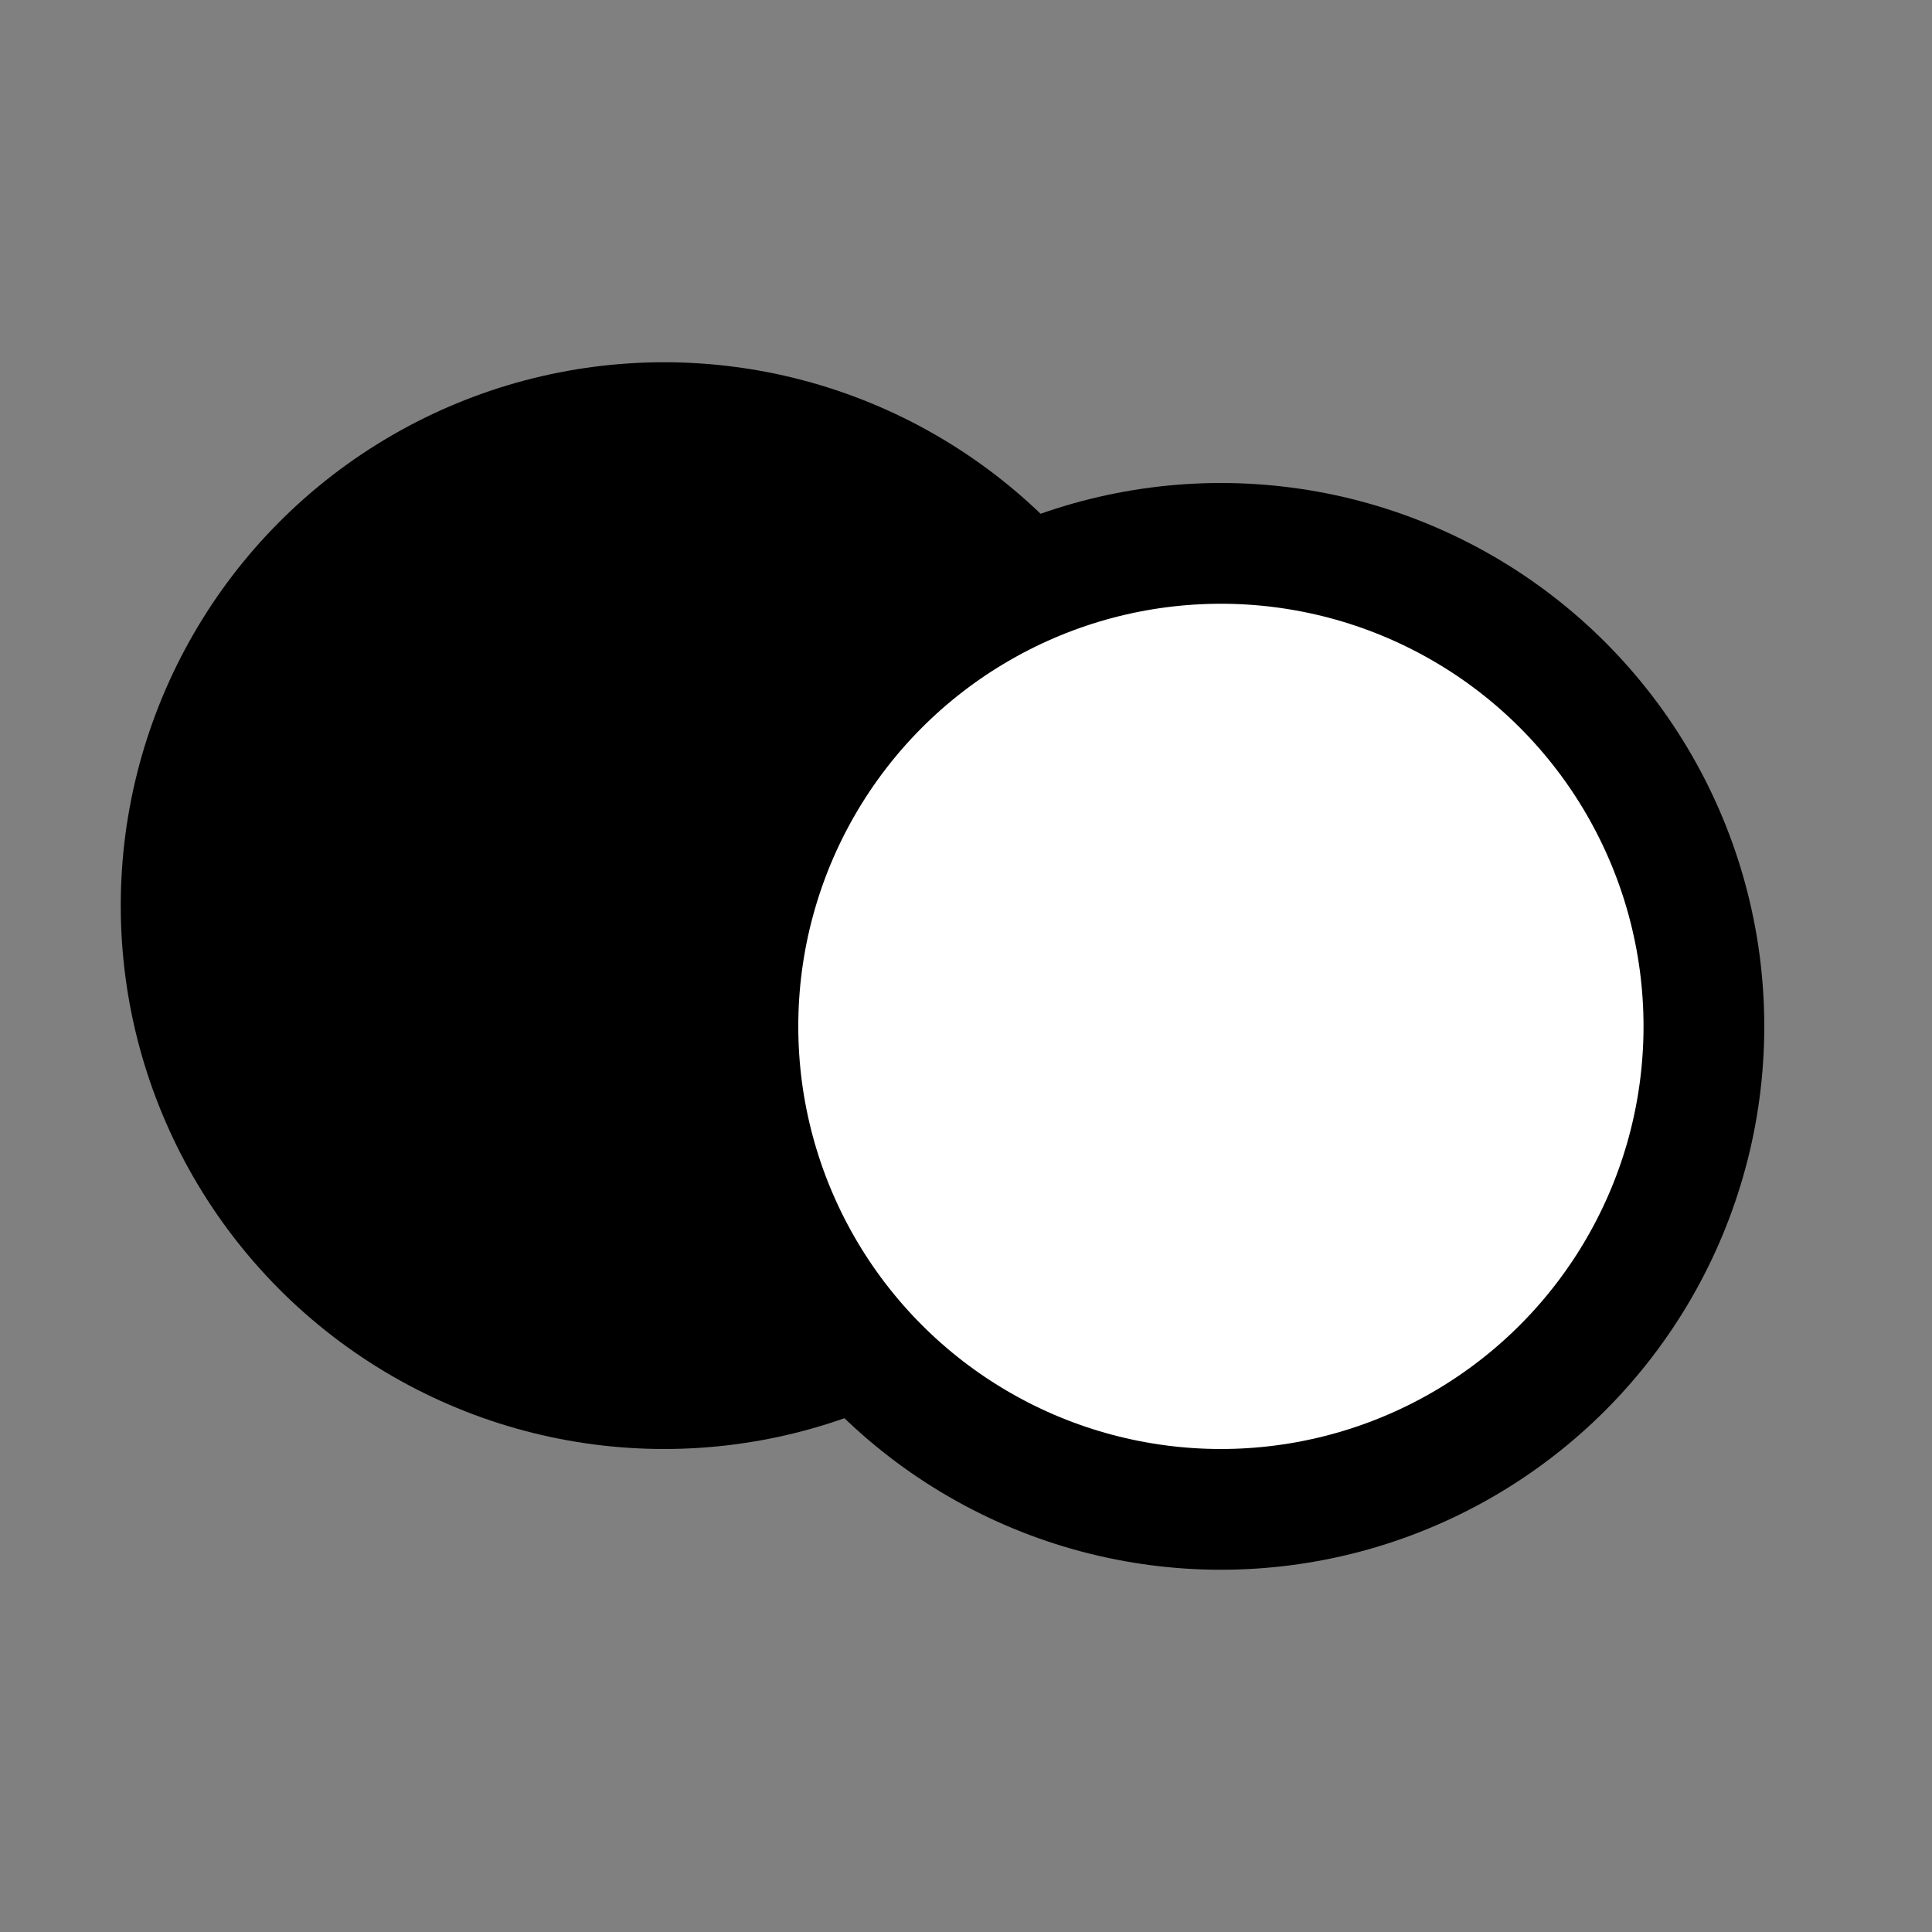 <?xml version="1.0" encoding="UTF-8" standalone="no"?>
<svg
   xmlns:dc="http://purl.org/dc/elements/1.1/"
   xmlns:cc="http://creativecommons.org/ns#"
   xmlns:rdf="http://www.w3.org/1999/02/22-rdf-syntax-ns#"
   xmlns:svg="http://www.w3.org/2000/svg"
   xmlns="http://www.w3.org/2000/svg"
   width="16"
   height="16"
   viewBox="0 0 16 16"
   id="svg2"
   version="1.1">
  <rect x="0" y="0" width="16" height="16" fill="#808080" stroke="none"/>
  <defs
     id="defs4" />
  <circle
     r="4.5"
     cy="7.5"
     cx="5.5"
     id="path12401"
     style="opacity:1;fill:#000000;fill-opacity:1;fill-rule:nonzero;stroke:none;stroke-width:1.5;stroke-linecap:square;stroke-linejoin:bevel;stroke-miterlimit:4;stroke-dasharray:none;stroke-dashoffset:4.92;stroke-opacity:1" />
  <circle
     style="opacity:1;fill:#ffffff;fill-opacity:1;fill-rule:nonzero;stroke:#000000;stroke-width:1;stroke-linecap:square;stroke-linejoin:bevel;stroke-miterlimit:4;stroke-dasharray:none;stroke-dashoffset:4.92;stroke-opacity:1"
     id="circle12403"
     cx="10.111"
     cy="8.5"
     r="4" />
</svg>
